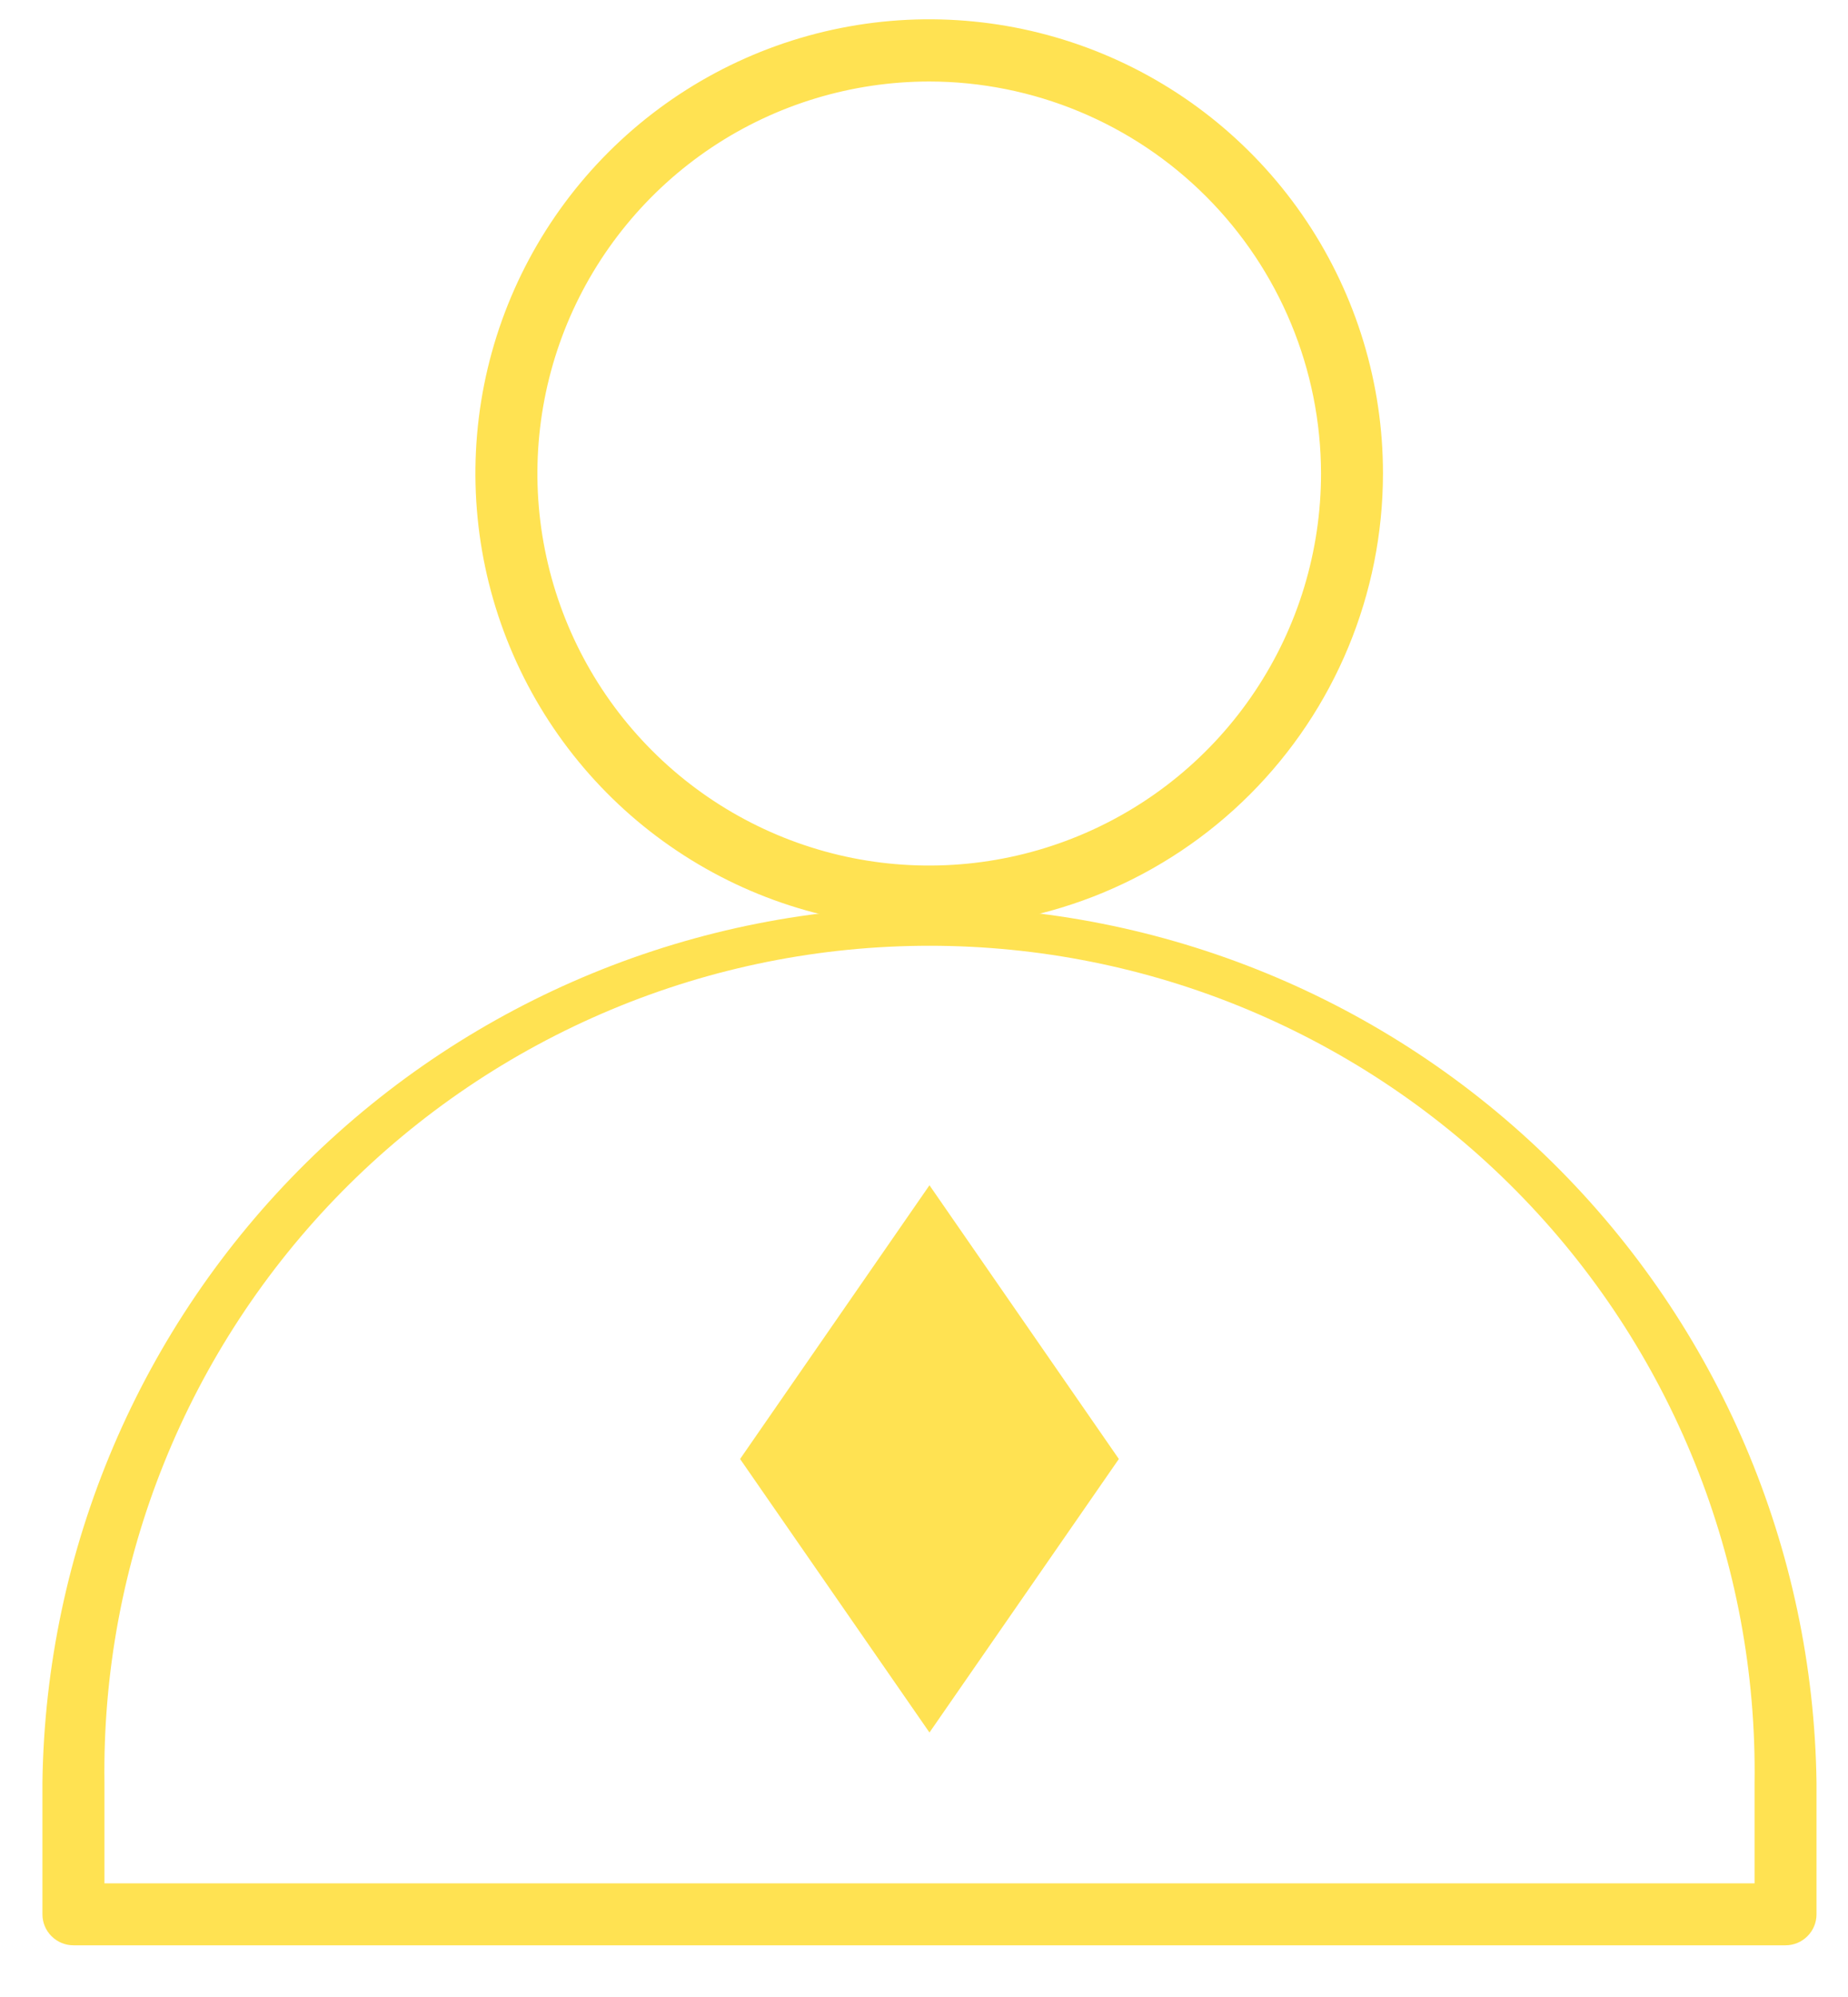 <svg width="25" height="27" viewBox="0 0 25 27" fill="none" xmlns="http://www.w3.org/2000/svg">
<path d="M15.136 19.726L12.574 23.424L10.012 19.726L12.574 16.025L15.136 19.726Z" fill="#FFE252"/>
<path d="M24.155 26.301H0.994C0.882 26.301 0.776 26.257 0.697 26.178C0.618 26.1 0.574 25.993 0.574 25.882V24.102C0.616 20.947 1.899 17.935 4.144 15.719C6.39 13.502 9.419 12.259 12.574 12.259C15.729 12.259 18.758 13.502 21.004 15.719C23.25 17.935 24.532 20.947 24.574 24.102V25.882C24.574 25.993 24.53 26.1 24.451 26.178C24.373 26.257 24.266 26.301 24.155 26.301ZM1.413 25.463H23.736V24.102C23.756 22.623 23.482 21.155 22.93 19.784C22.378 18.412 21.56 17.163 20.521 16.11C19.483 15.057 18.245 14.222 16.881 13.651C15.517 13.08 14.053 12.787 12.574 12.787C11.095 12.787 9.631 13.08 8.267 13.651C6.903 14.222 5.666 15.057 4.627 16.11C3.589 17.163 2.77 18.412 2.218 19.784C1.666 21.155 1.393 22.623 1.413 24.102V25.463Z" fill="#FFE252"/>
<path d="M12.573 12.539C11.358 12.54 10.171 12.18 9.161 11.505C8.151 10.831 7.364 9.872 6.899 8.75C6.434 7.629 6.313 6.394 6.549 5.203C6.786 4.012 7.371 2.918 8.23 2.059C9.088 1.201 10.182 0.616 11.373 0.379C12.564 0.142 13.799 0.264 14.921 0.729C16.043 1.194 17.001 1.981 17.676 2.991C18.35 4.001 18.71 5.188 18.709 6.402C18.708 8.029 18.061 9.589 16.91 10.74C15.76 11.89 14.2 12.537 12.573 12.539ZM12.573 1.102C11.524 1.102 10.499 1.412 9.627 1.994C8.756 2.576 8.076 3.404 7.674 4.372C7.273 5.341 7.167 6.407 7.372 7.435C7.576 8.463 8.081 9.408 8.822 10.149C9.563 10.891 10.508 11.396 11.536 11.601C12.564 11.805 13.63 11.7 14.598 11.299C15.567 10.898 16.395 10.219 16.977 9.347C17.56 8.475 17.871 7.451 17.871 6.402C17.869 4.997 17.31 3.651 16.317 2.657C15.324 1.663 13.977 1.104 12.573 1.102Z" fill="#FFE252"/>
</svg>
